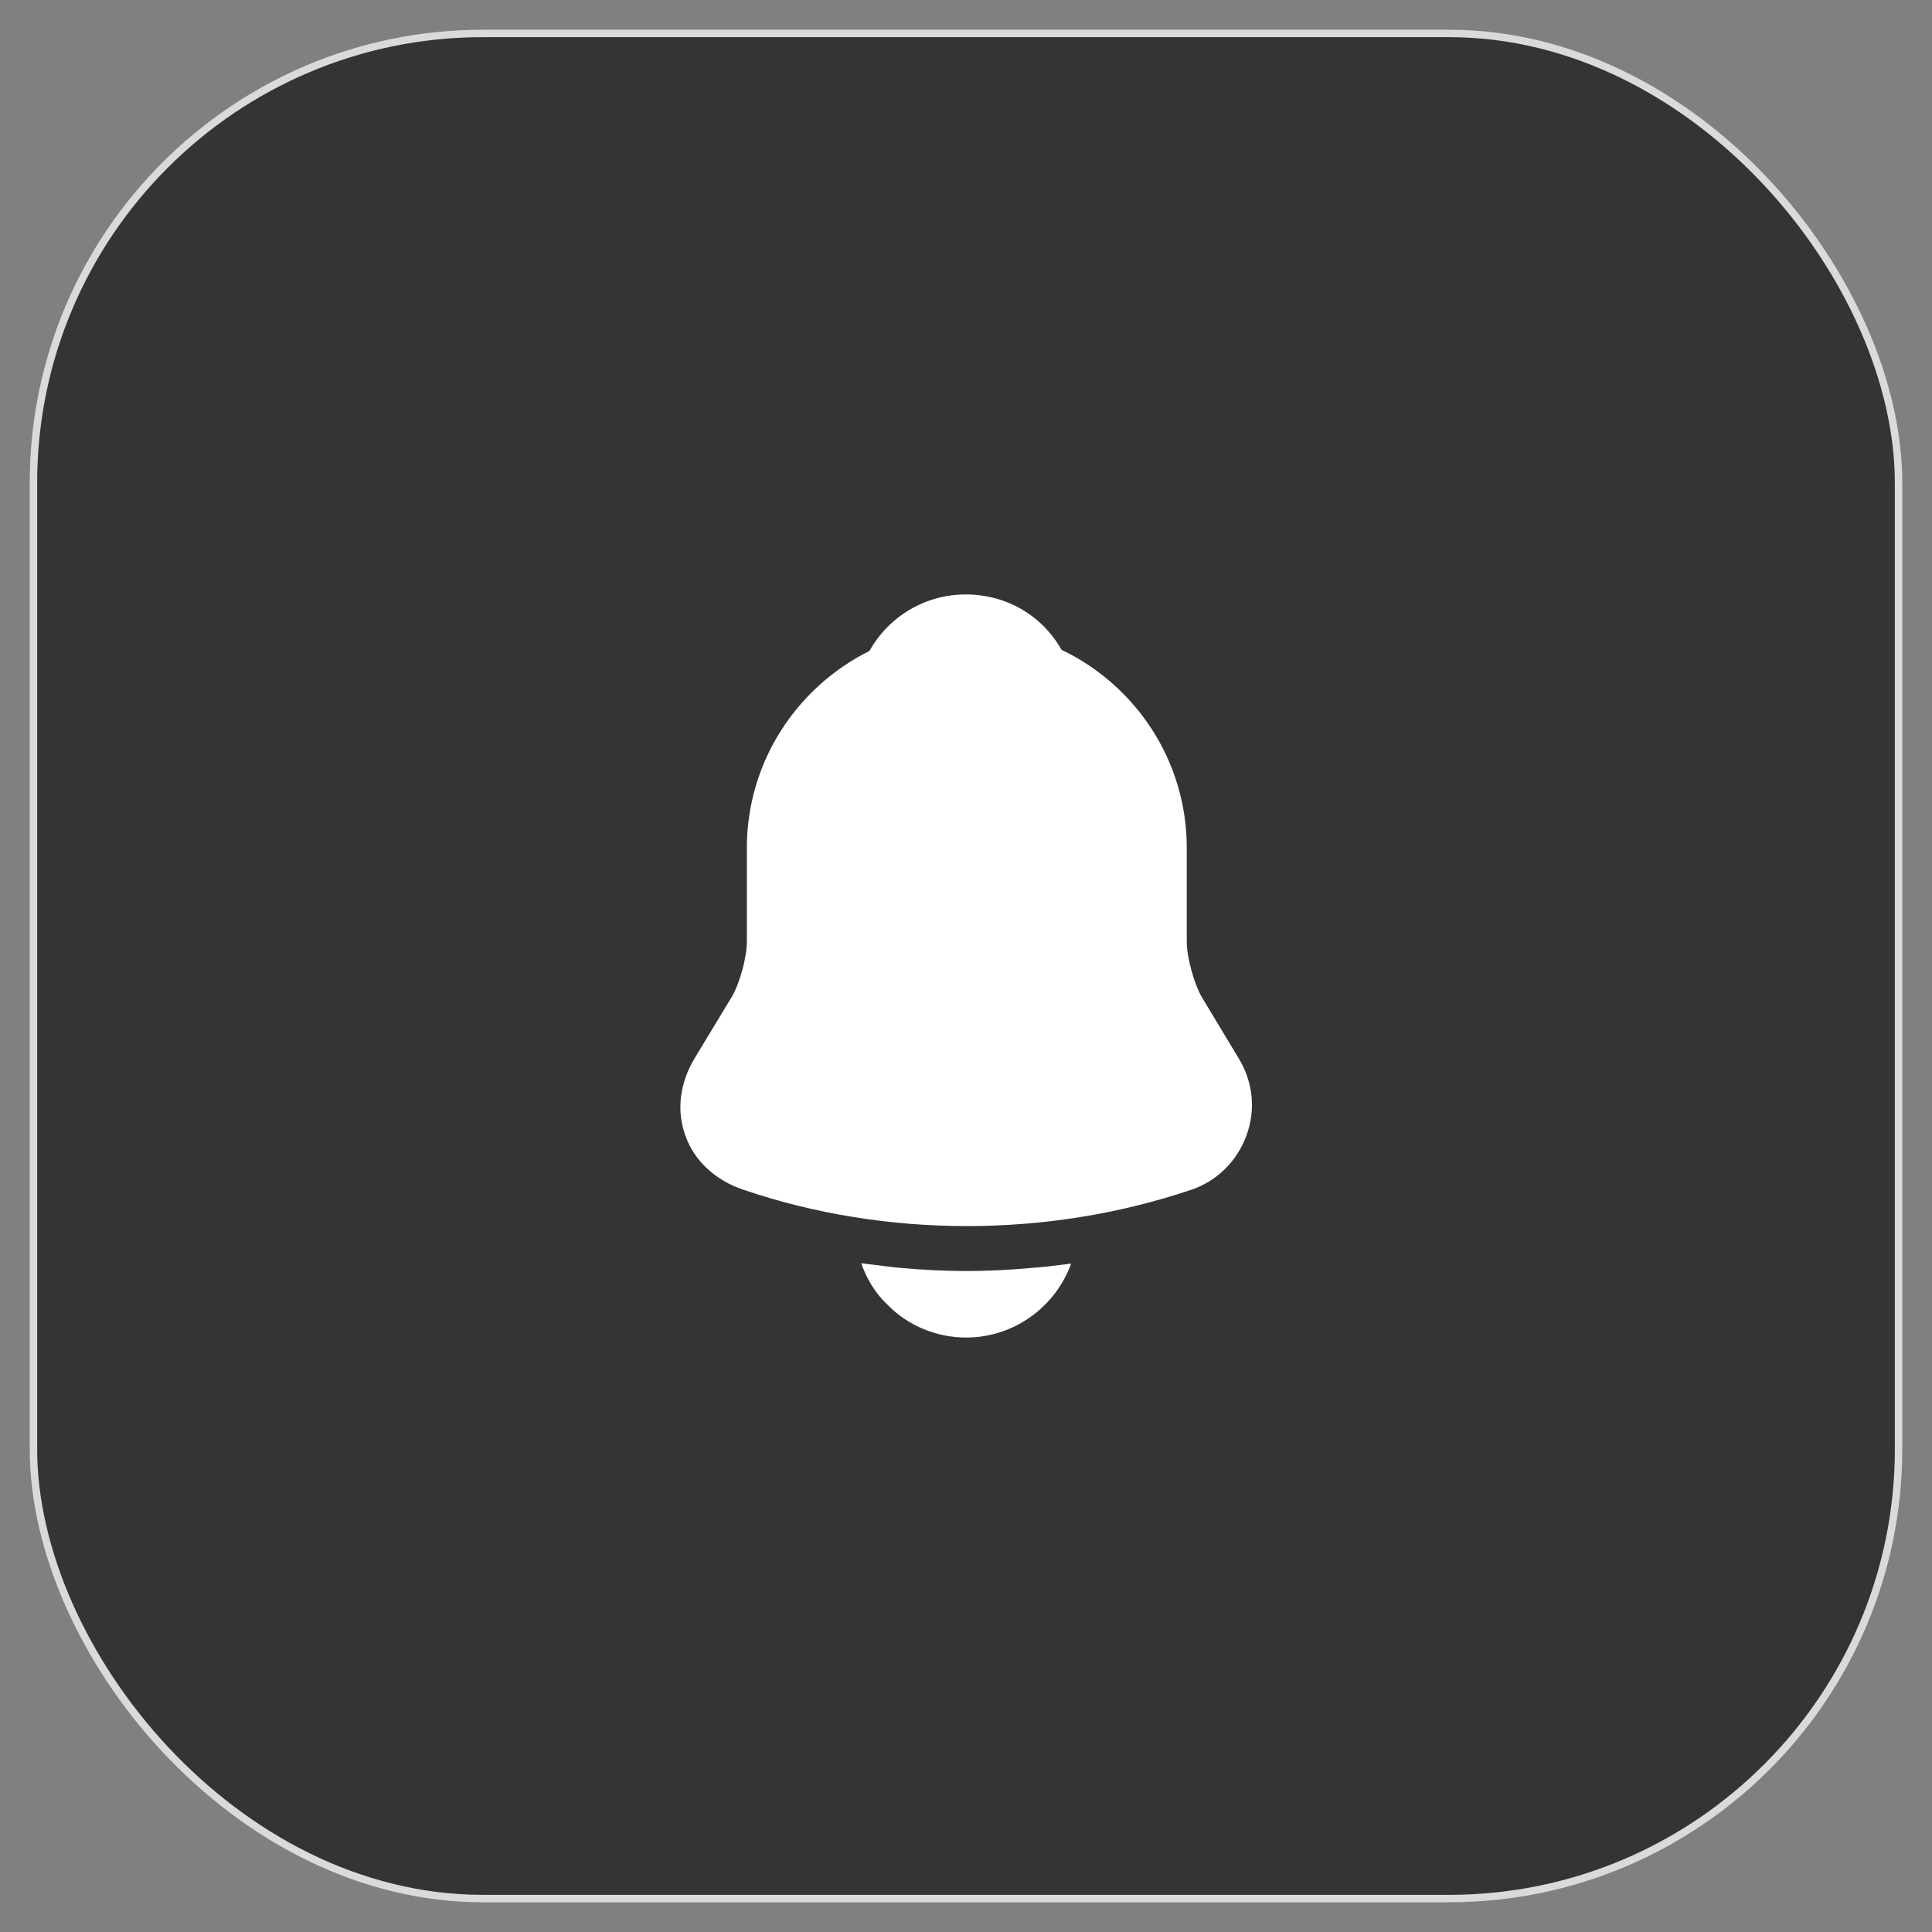 <svg width="52" height="52" viewBox="0 0 52 52" fill="none" xmlns="http://www.w3.org/2000/svg">
<rect x="0" y="0" width="52" height="52" fill="#808080" stroke="none"/>
<rect x="0.9" y="0.9" width="50.2" height="50.2" rx="12.1" fill="#212121" fill-opacity="0.8"/>
<rect x="0.9" y="0.9" width="50.2" height="50.2" rx="12.1" stroke="#DADADA" stroke-width="0.2"/>
<path d="M33.342 28.49L32.342 26.83C32.132 26.46 31.942 25.76 31.942 25.35V22.82C31.942 20.47 30.562 18.44 28.572 17.49C28.052 16.57 27.092 16 25.992 16C24.902 16 23.922 16.59 23.402 17.52C21.452 18.49 20.102 20.5 20.102 22.82V25.35C20.102 25.76 19.912 26.46 19.702 26.82L18.692 28.49C18.292 29.16 18.202 29.9 18.452 30.58C18.692 31.25 19.262 31.77 20.002 32.02C21.942 32.68 23.982 33 26.022 33C28.062 33 30.102 32.68 32.042 32.03C32.742 31.8 33.282 31.27 33.542 30.58C33.802 29.89 33.732 29.13 33.342 28.49Z" fill="white"/>
<path d="M28.83 34.01C28.41 35.17 27.3 36 26 36C25.21 36 24.43 35.68 23.88 35.11C23.56 34.81 23.32 34.41 23.18 34C23.31 34.02 23.44 34.03 23.58 34.05C23.81 34.08 24.05 34.11 24.29 34.13C24.86 34.18 25.44 34.21 26.02 34.21C26.59 34.21 27.16 34.18 27.72 34.13C27.93 34.11 28.14 34.1 28.34 34.07C28.5 34.05 28.66 34.03 28.83 34.01Z" fill="white"/>
</svg>
